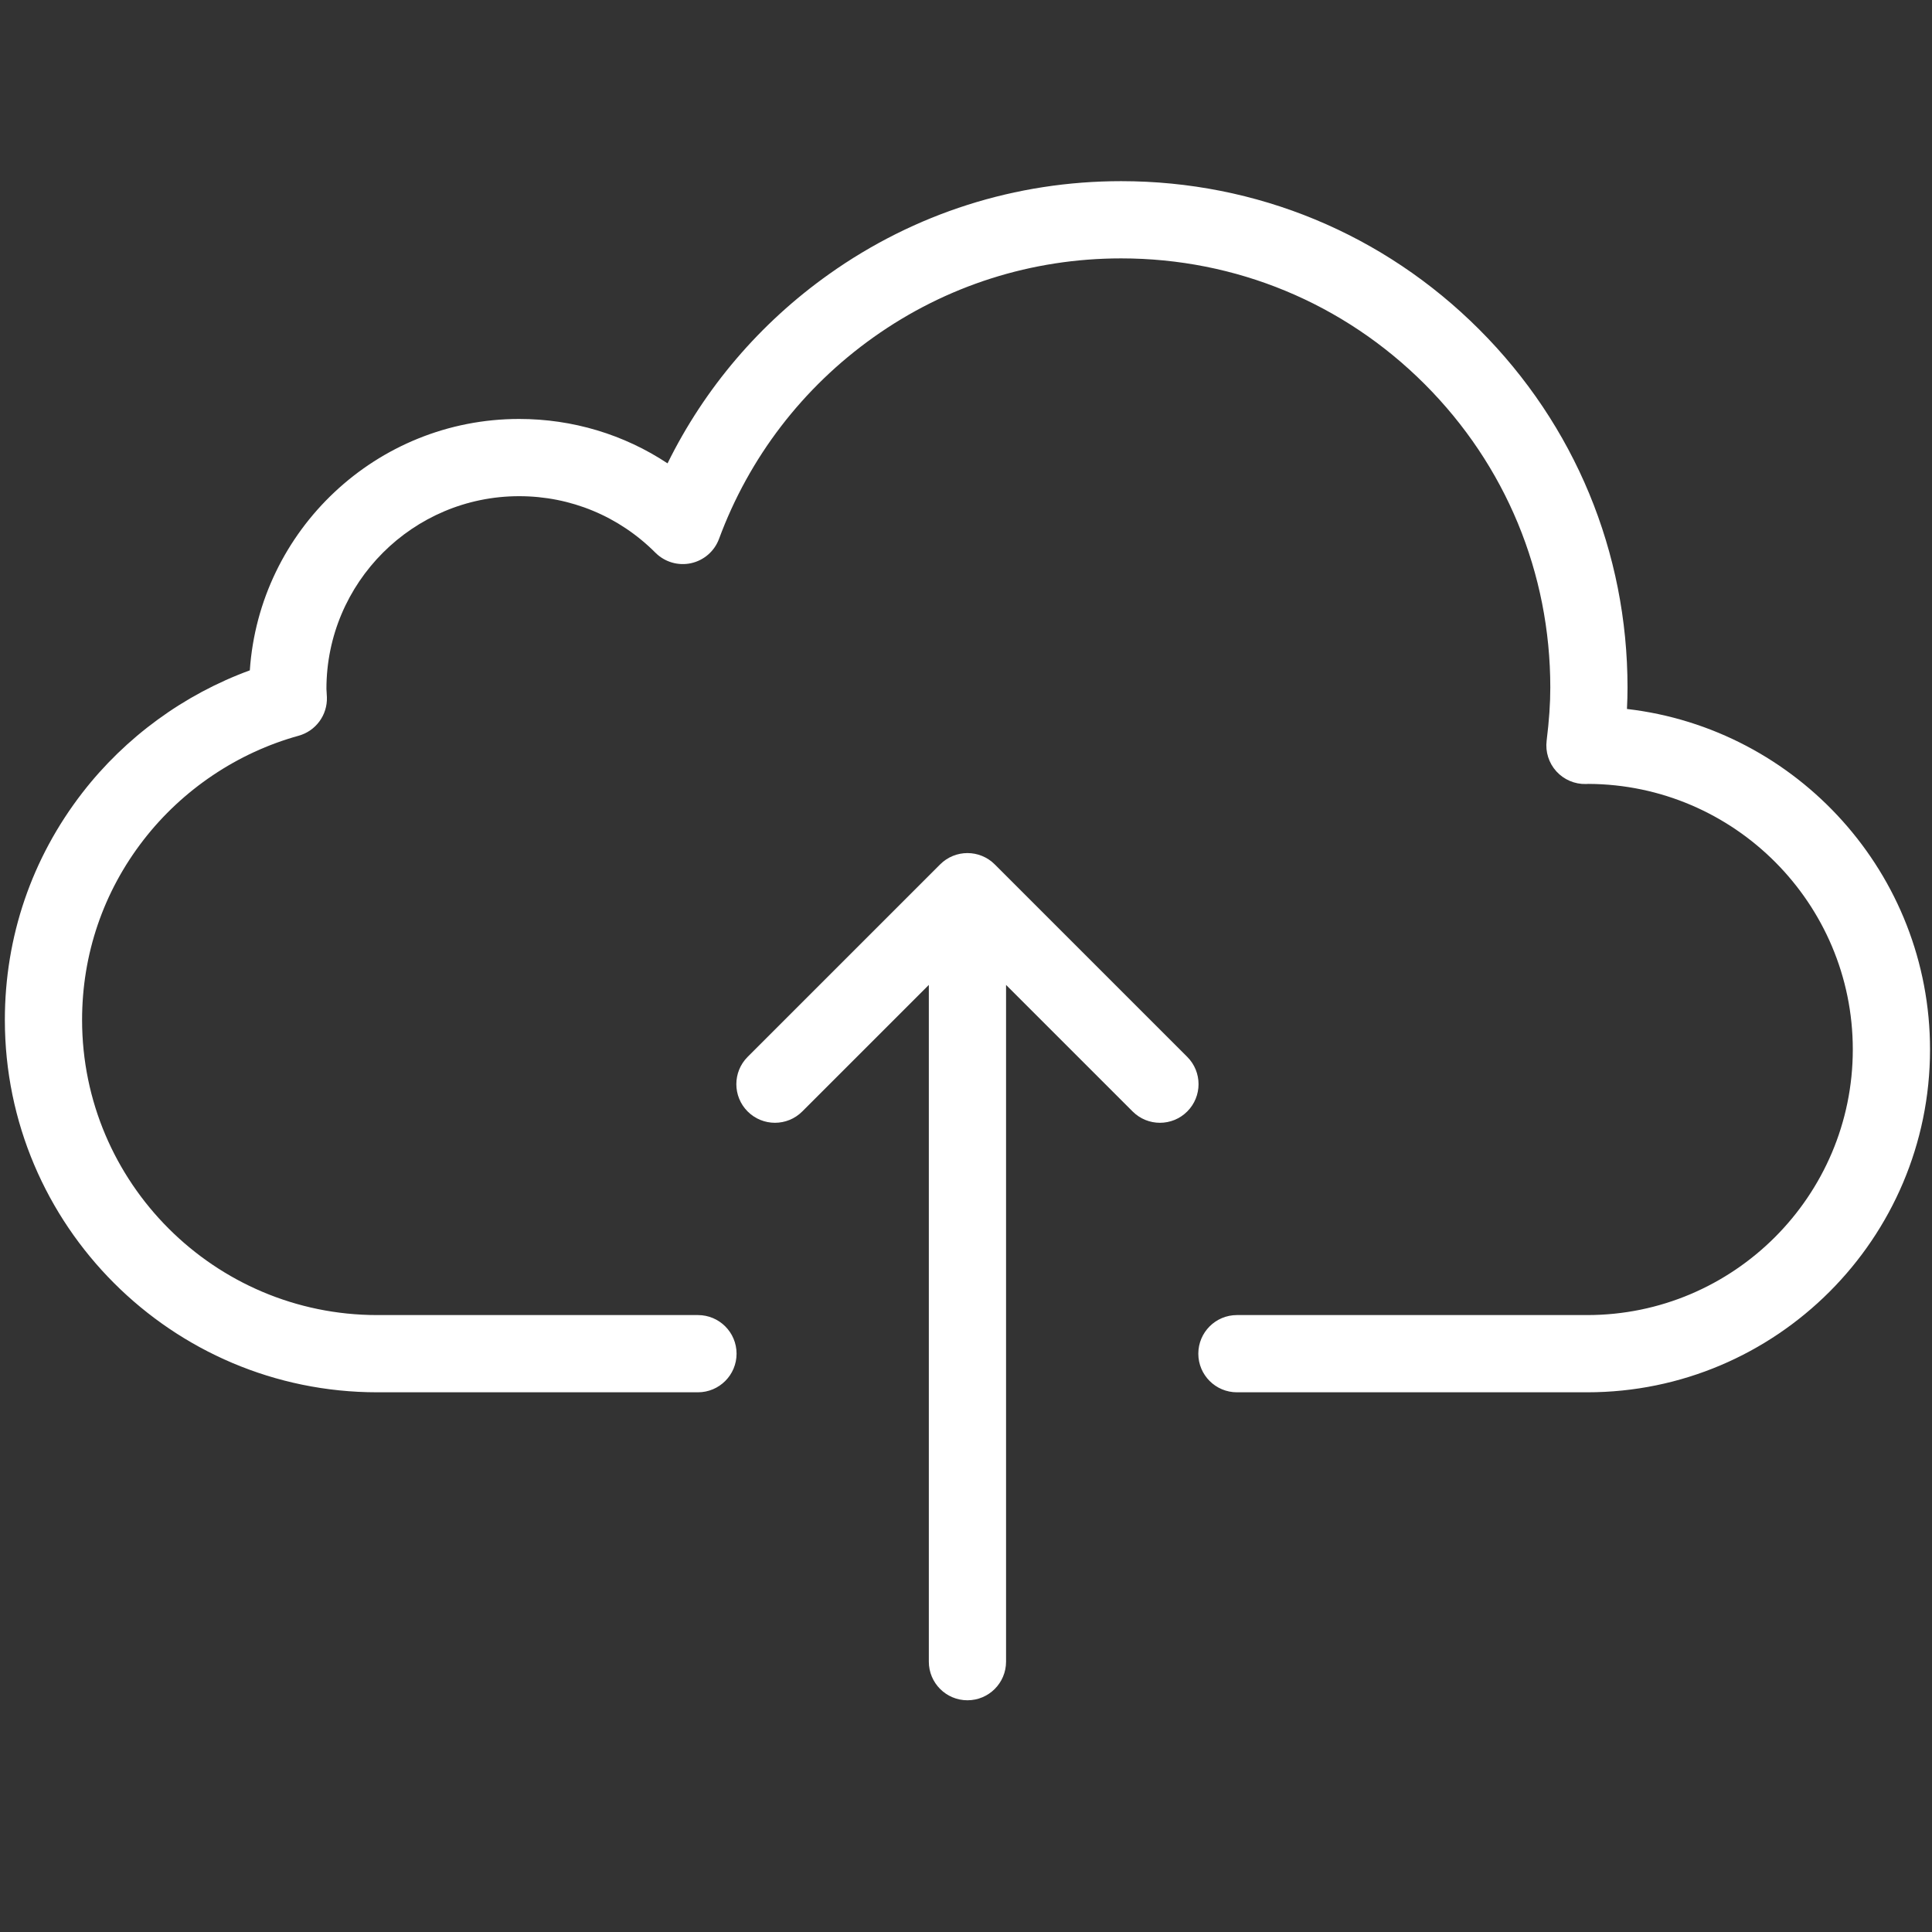 <svg t="1722163247783" class="icon" viewBox="0 0 1024 1024" version="1.1" xmlns="http://www.w3.org/2000/svg" p-id="4528" width="256" height="256"><rect x="0" y="0" width="1024" height="1024" fill="#333333" stroke="none"/><path d="M1022.955 556.248c0 100.192-81.517 181.698-181.719 181.698l-185.638 0c-11.297 0-20.466-9.169-20.466-20.466 0-11.308 9.169-20.466 20.466-20.466l185.638 0c77.628 0 140.786-63.148 140.786-140.766 0-77.423-62.841-140.449-140.203-140.766-0.42 0.031-0.829 0.051-1.248 0.061-5.935 0.153-11.666-2.302-15.667-6.703-4.001-4.41-5.884-10.346-5.157-16.25 1.33-10.806 1.944-19.76 1.944-28.192 0-60.764-23.659-117.875-66.617-160.833-42.969-42.958-100.09-66.617-160.843-66.617-47.369 0-92.742 14.449-131.208 41.782-37.617 26.739-65.952 63.701-81.926 106.884-2.425 6.549-8.012 11.4-14.828 12.894-6.815 1.484-13.927-0.604-18.86-5.536-19.289-19.34-44.944-29.983-72.245-29.983-56.323 0-102.146 45.813-102.146 102.126 0 0.317 0.041 0.982 0.092 1.627 0.061 0.921 0.123 1.832 0.153 2.763 0.338 9.466-5.864 17.928-15.002 20.456-32.357 8.944-61.542 28.55-82.182 55.218-21.305 27.517-32.572 60.508-32.572 95.413 0 86.244 70.189 156.423 156.443 156.423l169.981 0c11.297 0 20.466 9.159 20.466 20.466 0 11.297-9.169 20.466-20.466 20.466l-169.981 0c-108.829 0-197.375-88.536-197.375-197.355 0-44.053 14.224-85.712 41.127-120.474 22.809-29.451 53.898-52.086 88.71-64.816 5.065-74.323 67.149-133.245 142.751-133.245 28.387 0 55.504 8.217 78.651 23.526 19.658-39.868 48.842-74.169 85.497-100.212 45.435-32.296 99.005-49.354 154.918-49.354 71.693 0 139.088 27.916 189.782 78.6 50.695 50.695 78.61 118.09 78.61 189.782 0 3.704-0.102 7.47-0.297 11.369C952.634 386.246 1022.955 463.188 1022.955 556.248z" p-id="4529" fill="#ffffff"></path><path d="M629.259 589.106c-3.991 3.991-9.23 5.997-14.47 5.997s-10.479-2.006-14.47-5.997l-67.088-67.078 0 358.689c0 11.308-9.159 20.466-20.466 20.466-11.308 0-20.466-9.159-20.466-20.466l0-358.689-67.088 67.078c-7.992 7.992-20.947 7.992-28.939 0s-7.992-20.957 0-28.949l102.024-102.013c7.992-7.992 20.947-7.992 28.939 0l102.024 102.013C637.251 568.149 637.251 581.114 629.259 589.106z" p-id="4530" fill="#ffffff"></path></svg>